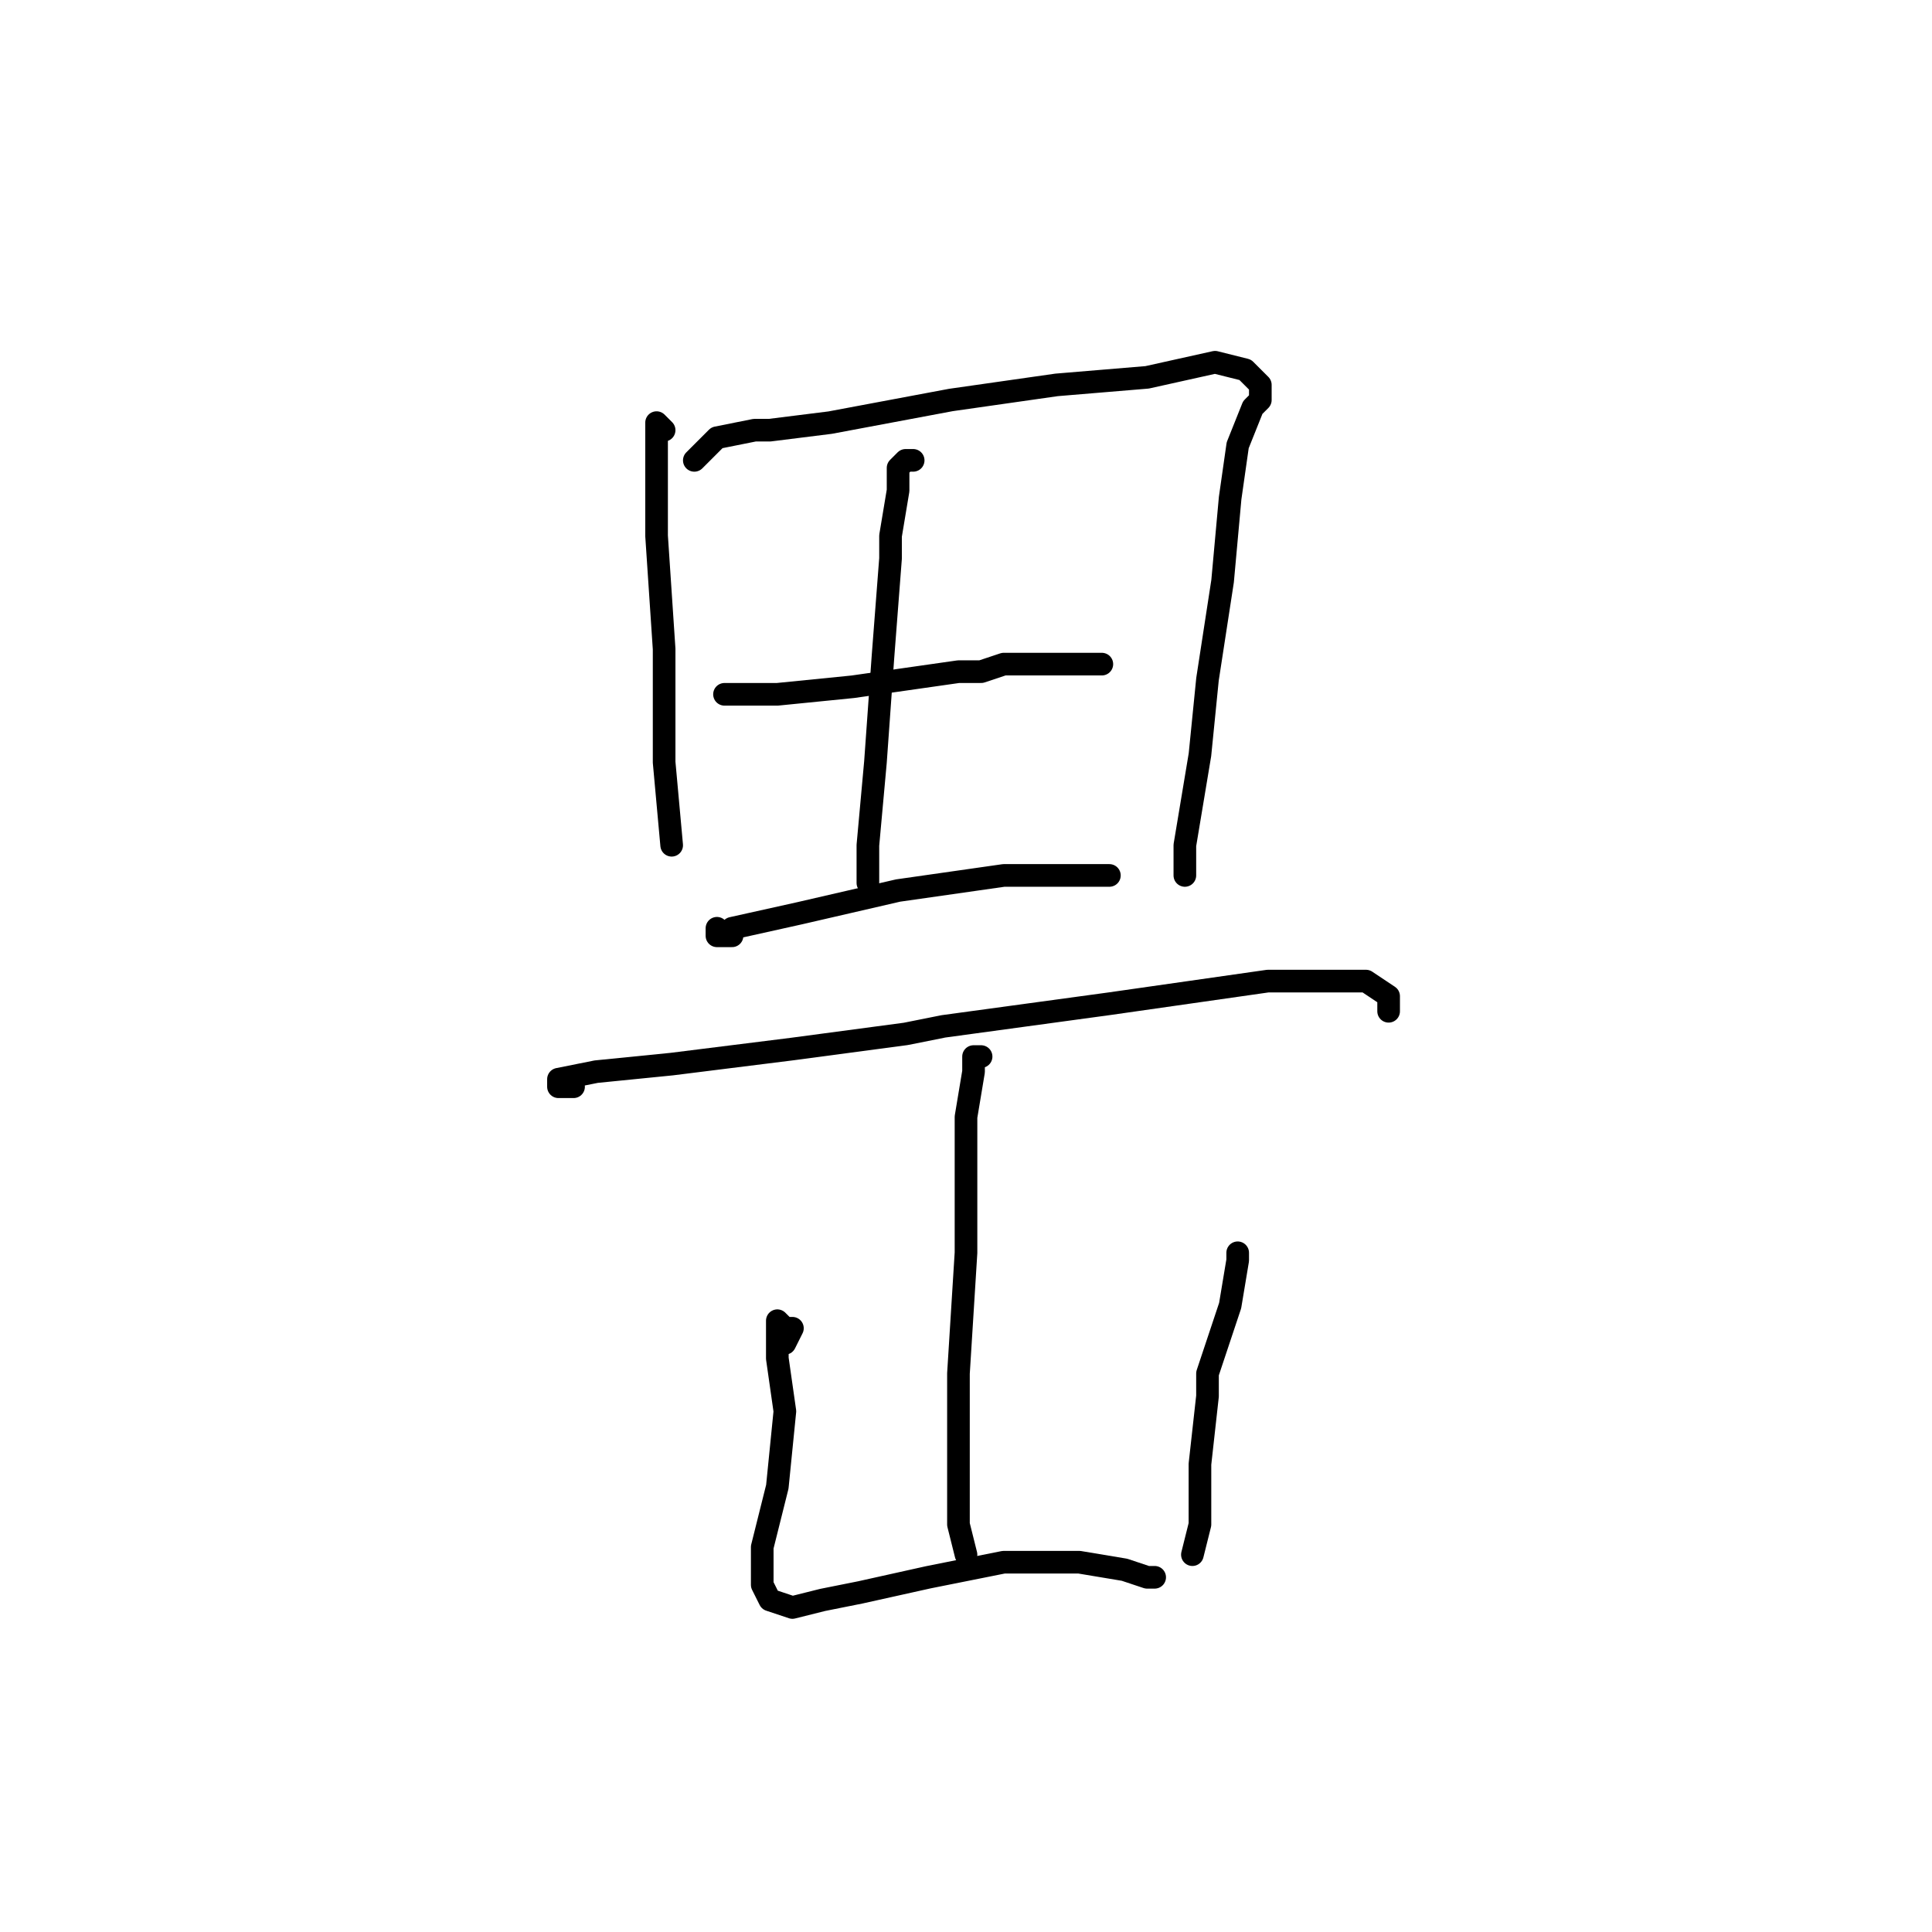<?xml version="1.0" standalone="no"?>
    <svg width="256" height="256" xmlns="http://www.w3.org/2000/svg" version="1.1">
    <polyline stroke="black" stroke-width="3" stroke-linecap="round" fill="transparent" stroke-linejoin="round" points="88 57 87 56 87 57 87 61 87 68 87 71 88 86 88 98 88 101 89 112 89 112 " />
        <polyline stroke="black" stroke-width="3" stroke-linecap="round" fill="transparent" stroke-linejoin="round" points="92 61 93 60 95 58 100 57 102 57 110 56 126 53 140 51 152 50 161 48 165 49 167 51 167 53 166 54 164 59 163 66 162 77 160 90 159 100 157 112 157 116 157 116 " />
        <polyline stroke="black" stroke-width="3" stroke-linecap="round" fill="transparent" stroke-linejoin="round" points="96 92 103 92 113 91 127 89 130 89 133 88 144 88 146 88 146 88 " />
        <polyline stroke="black" stroke-width="3" stroke-linecap="round" fill="transparent" stroke-linejoin="round" points="95 123 95 124 97 124 97 123 106 121 119 118 133 116 144 116 147 116 147 116 " />
        <polyline stroke="black" stroke-width="3" stroke-linecap="round" fill="transparent" stroke-linejoin="round" points="121 61 120 61 119 62 119 65 118 71 118 74 117 87 116 101 115 112 115 117 115 117 " />
        <polyline stroke="black" stroke-width="3" stroke-linecap="round" fill="transparent" stroke-linejoin="round" points="76 144 74 144 74 143 79 142 89 141 105 139 120 137 125 136 147 133 168 130 181 130 184 132 184 134 184 134 " />
        <polyline stroke="black" stroke-width="3" stroke-linecap="round" fill="transparent" stroke-linejoin="round" points="104 178 105 176 104 176 103 175 103 176 103 180 104 187 103 197 101 205 101 210 102 212 105 213 109 212 114 211 123 209 133 207 143 207 149 208 152 209 153 209 153 209 " />
        <polyline stroke="black" stroke-width="3" stroke-linecap="round" fill="transparent" stroke-linejoin="round" points="164 166 164 167 163 173 160 182 160 185 159 194 159 202 158 206 158 206 " />
        <polyline stroke="black" stroke-width="3" stroke-linecap="round" fill="transparent" stroke-linejoin="round" points="130 140 129 140 129 142 128 148 128 158 128 162 128 166 127 182 127 196 127 201 127 202 128 206 128 206 " />
        </svg>